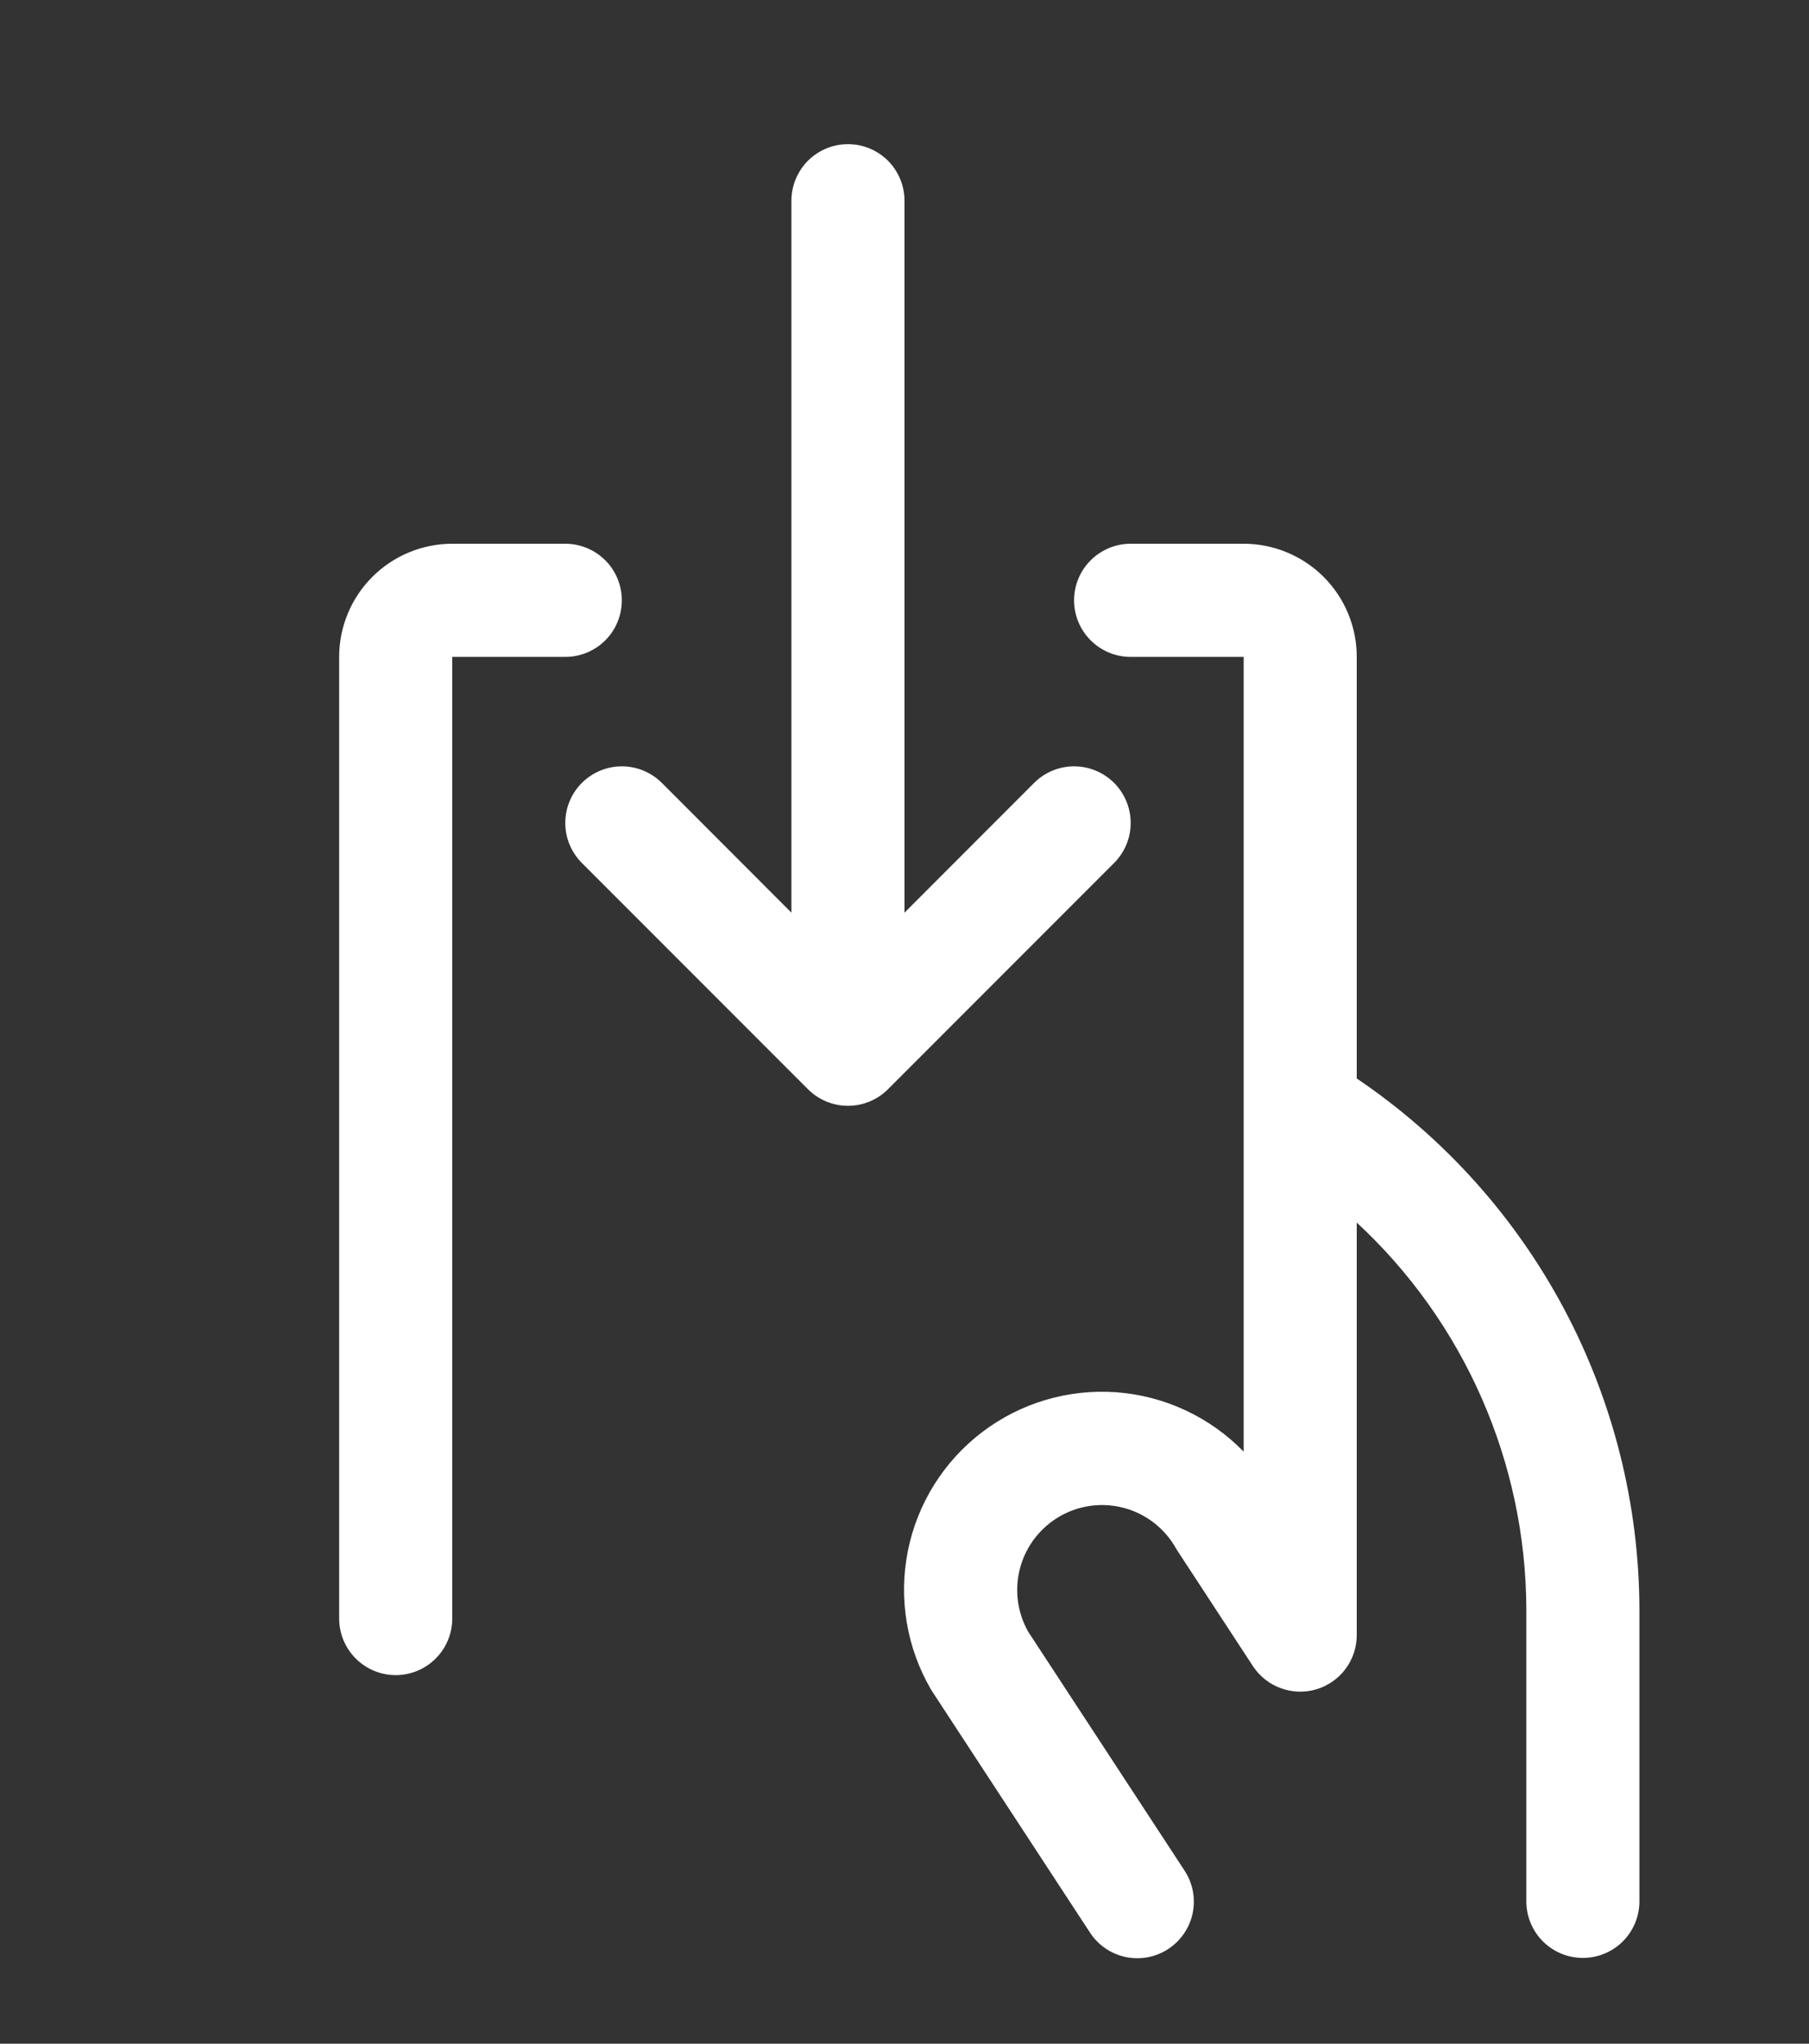 <svg width="31" height="35" viewBox="0 0 31 35" fill="none" xmlns="http://www.w3.org/2000/svg">
<rect x="0" y="0" width="31" height="35" fill="#333333" stroke="none"/>
<path d="M28.094 27.555V32.562C28.094 32.819 27.992 33.066 27.81 33.248C27.628 33.429 27.382 33.531 27.125 33.531C26.868 33.531 26.622 33.429 26.44 33.248C26.258 33.066 26.156 32.819 26.156 32.562V27.555C26.152 26.312 25.891 25.083 25.391 23.944C24.891 22.806 24.163 21.782 23.25 20.938V28.003C23.25 28.212 23.182 28.415 23.058 28.582C22.933 28.749 22.758 28.871 22.558 28.931C22.358 28.99 22.145 28.984 21.949 28.912C21.753 28.841 21.585 28.708 21.471 28.534L20.178 26.559C20.168 26.544 20.159 26.528 20.15 26.513C19.96 26.177 19.645 25.931 19.273 25.828C18.901 25.725 18.504 25.774 18.169 25.964C17.834 26.154 17.587 26.47 17.484 26.841C17.381 27.213 17.43 27.61 17.62 27.945L20.3 32.037C20.441 32.252 20.49 32.514 20.438 32.766C20.385 33.017 20.235 33.237 20.02 33.378C19.805 33.519 19.543 33.568 19.291 33.516C19.04 33.463 18.819 33.313 18.679 33.098L15.983 28.98L15.954 28.934C15.537 28.22 15.396 27.376 15.557 26.564C15.719 25.752 16.172 25.027 16.831 24.526C17.49 24.025 18.309 23.783 19.135 23.844C19.96 23.906 20.735 24.268 21.312 24.861V11.25H19.375C19.118 11.25 18.872 11.148 18.69 10.966C18.508 10.785 18.406 10.538 18.406 10.281C18.406 10.024 18.508 9.778 18.69 9.596C18.872 9.415 19.118 9.312 19.375 9.312H21.312C21.826 9.312 22.319 9.517 22.683 9.88C23.046 10.243 23.25 10.736 23.25 11.25V18.47C24.737 19.474 25.956 20.828 26.8 22.411C27.644 23.995 28.088 25.761 28.094 27.555ZM10.656 10.281C10.656 10.024 10.554 9.778 10.373 9.596C10.191 9.415 9.944 9.312 9.688 9.312H7.75C7.236 9.312 6.743 9.517 6.38 9.88C6.017 10.243 5.812 10.736 5.812 11.25V27.719C5.812 27.976 5.915 28.222 6.096 28.404C6.278 28.585 6.524 28.688 6.781 28.688C7.038 28.688 7.285 28.585 7.466 28.404C7.648 28.222 7.75 27.976 7.75 27.719V11.25H9.688C9.944 11.25 10.191 11.148 10.373 10.966C10.554 10.785 10.656 10.538 10.656 10.281ZM19.092 13.408C19.002 13.318 18.895 13.247 18.777 13.198C18.66 13.149 18.534 13.124 18.406 13.124C18.279 13.124 18.153 13.149 18.035 13.198C17.918 13.247 17.811 13.318 17.721 13.408L15.5 15.63V3.438C15.5 3.181 15.398 2.934 15.216 2.752C15.035 2.571 14.788 2.469 14.531 2.469C14.274 2.469 14.028 2.571 13.846 2.752C13.665 2.934 13.562 3.181 13.562 3.438V15.63L11.342 13.408C11.16 13.227 10.913 13.124 10.656 13.124C10.399 13.124 10.153 13.227 9.971 13.408C9.789 13.59 9.687 13.837 9.687 14.094C9.687 14.351 9.789 14.597 9.971 14.779L13.846 18.654C13.936 18.744 14.043 18.816 14.16 18.864C14.278 18.913 14.404 18.938 14.531 18.938C14.659 18.938 14.785 18.913 14.902 18.864C15.02 18.816 15.127 18.744 15.217 18.654L19.092 14.779C19.182 14.689 19.253 14.582 19.302 14.465C19.351 14.347 19.376 14.221 19.376 14.094C19.376 13.966 19.351 13.84 19.302 13.723C19.253 13.605 19.182 13.498 19.092 13.408Z" fill="white"/>
</svg>

